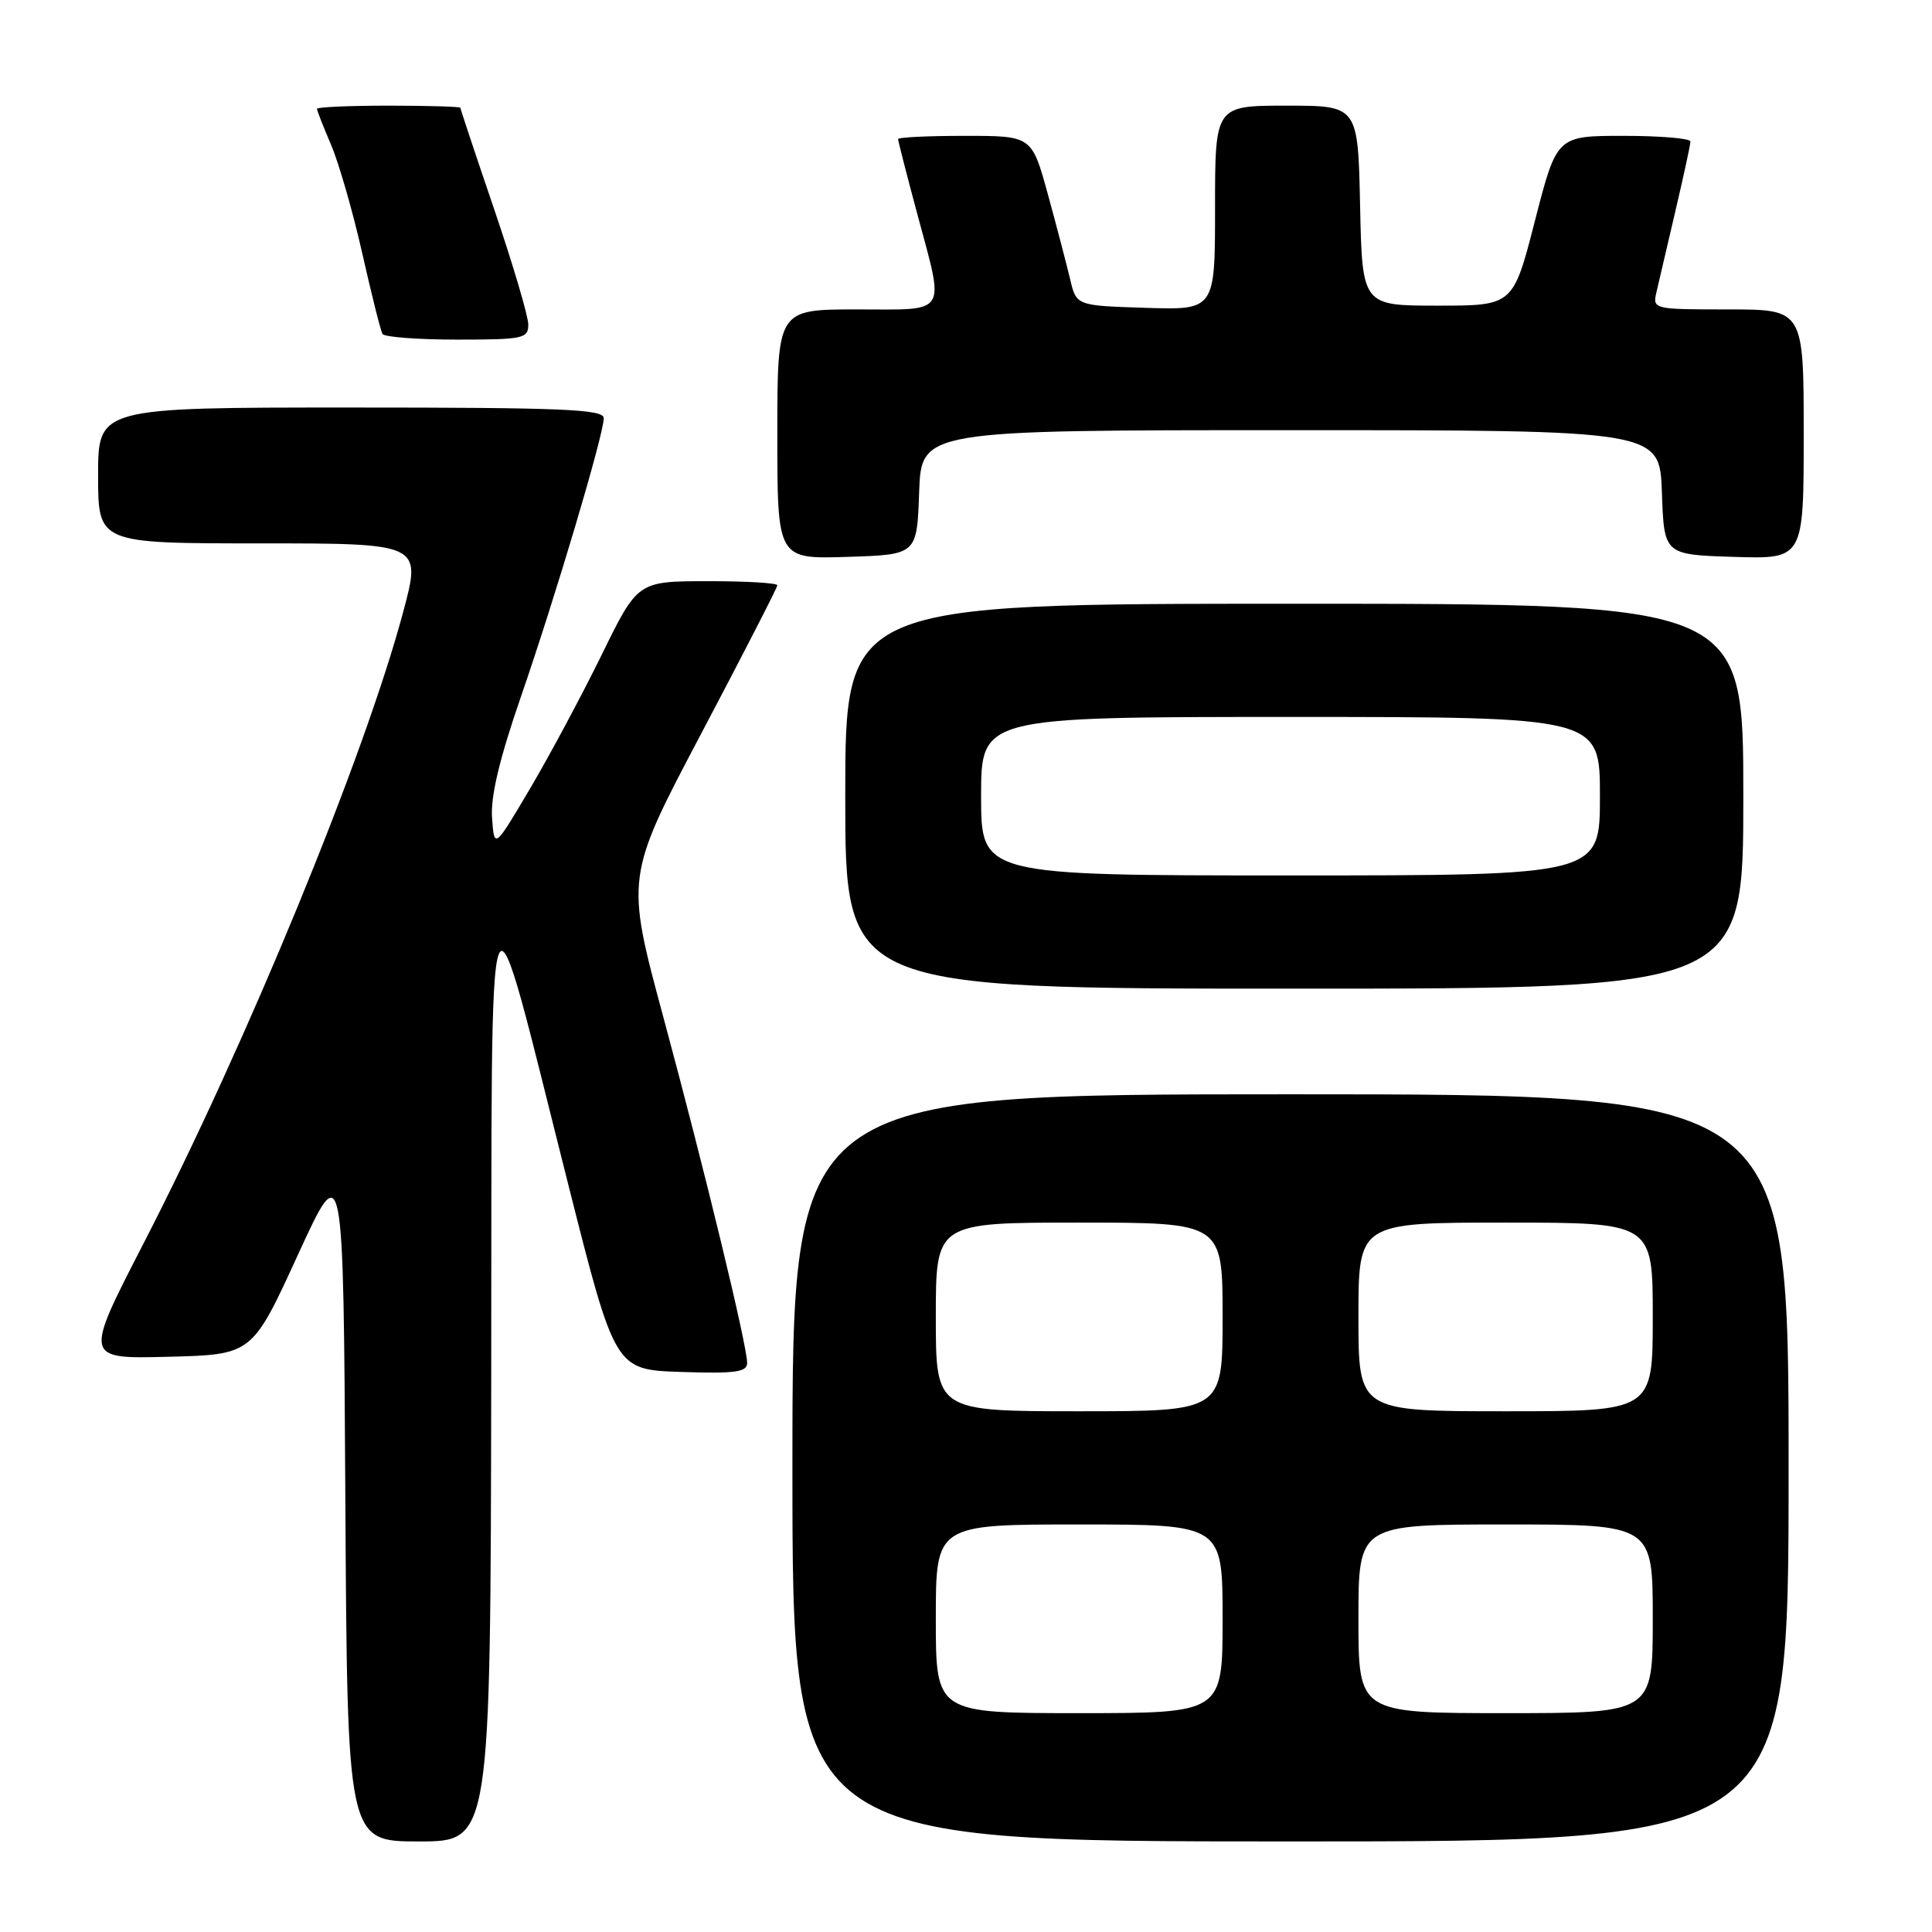 <?xml version="1.0" encoding="UTF-8" standalone="no"?>
<!DOCTYPE svg PUBLIC "-//W3C//DTD SVG 1.1//EN" "http://www.w3.org/Graphics/SVG/1.1/DTD/svg11.dtd" >
<svg xmlns="http://www.w3.org/2000/svg" xmlns:xlink="http://www.w3.org/1999/xlink" version="1.1" viewBox="0 0 256 256">
 <g >
 <path fill="currentColor"
d=" M 65.09 182.25 C 65.20 110.86 64.24 113.22 75.31 157.00 C 81.50 181.50 81.50 181.50 90.25 181.79 C 97.43 182.03 99.00 181.81 99.00 180.60 C 99.00 178.27 93.42 155.24 87.92 134.86 C 82.88 116.21 82.88 116.21 92.94 97.16 C 98.47 86.68 103.00 77.86 103.00 77.55 C 103.00 77.25 98.84 77.00 93.75 77.01 C 84.50 77.02 84.50 77.02 79.73 86.76 C 77.10 92.12 72.83 100.10 70.23 104.50 C 65.50 112.50 65.50 112.50 65.20 108.39 C 64.99 105.56 66.18 100.56 69.00 92.39 C 73.61 79.05 80.00 57.56 80.00 55.41 C 80.00 54.23 74.65 54.00 46.50 54.00 C 13.00 54.00 13.00 54.00 13.00 63.00 C 13.00 72.00 13.00 72.00 34.43 72.00 C 55.86 72.00 55.86 72.00 53.42 81.10 C 48.28 100.31 32.70 138.19 19.01 164.78 C 11.14 180.06 11.14 180.06 22.27 179.78 C 33.41 179.50 33.41 179.50 39.45 166.32 C 45.50 153.14 45.50 153.14 45.76 198.57 C 46.02 244.00 46.02 244.00 55.51 244.00 C 65.00 244.00 65.00 244.00 65.09 182.25 Z  M 237.00 194.50 C 237.00 145.00 237.00 145.00 171.00 145.00 C 105.00 145.00 105.00 145.00 105.00 194.50 C 105.00 244.00 105.00 244.00 171.00 244.00 C 237.00 244.00 237.00 244.00 237.00 194.50 Z  M 231.00 105.50 C 231.00 80.00 231.00 80.00 171.50 80.00 C 112.00 80.00 112.00 80.00 112.00 105.50 C 112.00 131.00 112.00 131.00 171.50 131.00 C 231.00 131.00 231.00 131.00 231.00 105.50 Z  M 121.79 65.25 C 122.08 57.00 122.08 57.00 171.00 57.00 C 219.92 57.00 219.92 57.00 220.21 65.25 C 220.50 73.50 220.50 73.50 229.75 73.79 C 239.00 74.08 239.00 74.08 239.00 57.54 C 239.00 41.00 239.00 41.00 228.98 41.00 C 219.10 41.00 218.97 40.97 219.48 38.75 C 219.77 37.51 220.90 32.67 221.99 28.00 C 223.09 23.32 223.99 19.16 223.99 18.75 C 224.00 18.34 220.01 18.00 215.14 18.00 C 206.28 18.00 206.28 18.00 203.39 29.25 C 200.50 40.50 200.50 40.50 190.50 40.50 C 180.50 40.50 180.50 40.50 180.22 27.25 C 179.94 14.00 179.94 14.00 170.47 14.00 C 161.00 14.00 161.00 14.00 161.00 27.54 C 161.00 41.08 161.00 41.08 151.81 40.79 C 142.62 40.50 142.62 40.50 141.80 37.00 C 141.34 35.08 140.02 30.01 138.85 25.75 C 136.72 18.00 136.72 18.00 127.86 18.00 C 122.99 18.00 119.00 18.19 119.00 18.43 C 119.00 18.66 120.12 23.05 121.50 28.18 C 125.19 41.97 125.80 41.00 113.50 41.00 C 103.00 41.00 103.00 41.00 103.00 57.54 C 103.00 74.08 103.00 74.08 112.25 73.79 C 121.50 73.50 121.50 73.50 121.79 65.25 Z  M 70.00 43.00 C 70.00 41.90 67.97 35.05 65.50 27.78 C 63.02 20.51 61.00 14.43 61.00 14.28 C 61.00 14.13 56.73 14.00 51.50 14.00 C 46.27 14.00 42.00 14.19 42.00 14.42 C 42.00 14.65 42.84 16.79 43.87 19.19 C 44.89 21.58 46.75 28.03 47.99 33.52 C 49.23 39.01 50.44 43.84 50.68 44.25 C 50.92 44.66 55.37 45.00 60.56 45.00 C 69.33 45.00 70.00 44.86 70.00 43.00 Z  M 124.00 214.50 C 124.00 202.00 124.00 202.00 143.00 202.00 C 162.00 202.00 162.00 202.00 162.00 214.50 C 162.00 227.00 162.00 227.00 143.00 227.00 C 124.00 227.00 124.00 227.00 124.00 214.50 Z  M 180.00 214.50 C 180.00 202.00 180.00 202.00 199.50 202.00 C 219.00 202.00 219.00 202.00 219.00 214.50 C 219.00 227.00 219.00 227.00 199.50 227.00 C 180.00 227.00 180.00 227.00 180.00 214.50 Z  M 124.00 174.50 C 124.00 162.00 124.00 162.00 143.00 162.00 C 162.00 162.00 162.00 162.00 162.00 174.50 C 162.00 187.00 162.00 187.00 143.00 187.00 C 124.00 187.00 124.00 187.00 124.00 174.50 Z  M 180.00 174.50 C 180.00 162.00 180.00 162.00 199.50 162.00 C 219.00 162.00 219.00 162.00 219.00 174.50 C 219.00 187.00 219.00 187.00 199.50 187.00 C 180.00 187.00 180.00 187.00 180.00 174.50 Z  M 130.00 105.50 C 130.00 95.00 130.00 95.00 171.00 95.00 C 212.00 95.00 212.00 95.00 212.00 105.50 C 212.00 116.00 212.00 116.00 171.00 116.00 C 130.00 116.00 130.00 116.00 130.00 105.50 Z "/>
</g>
</svg>